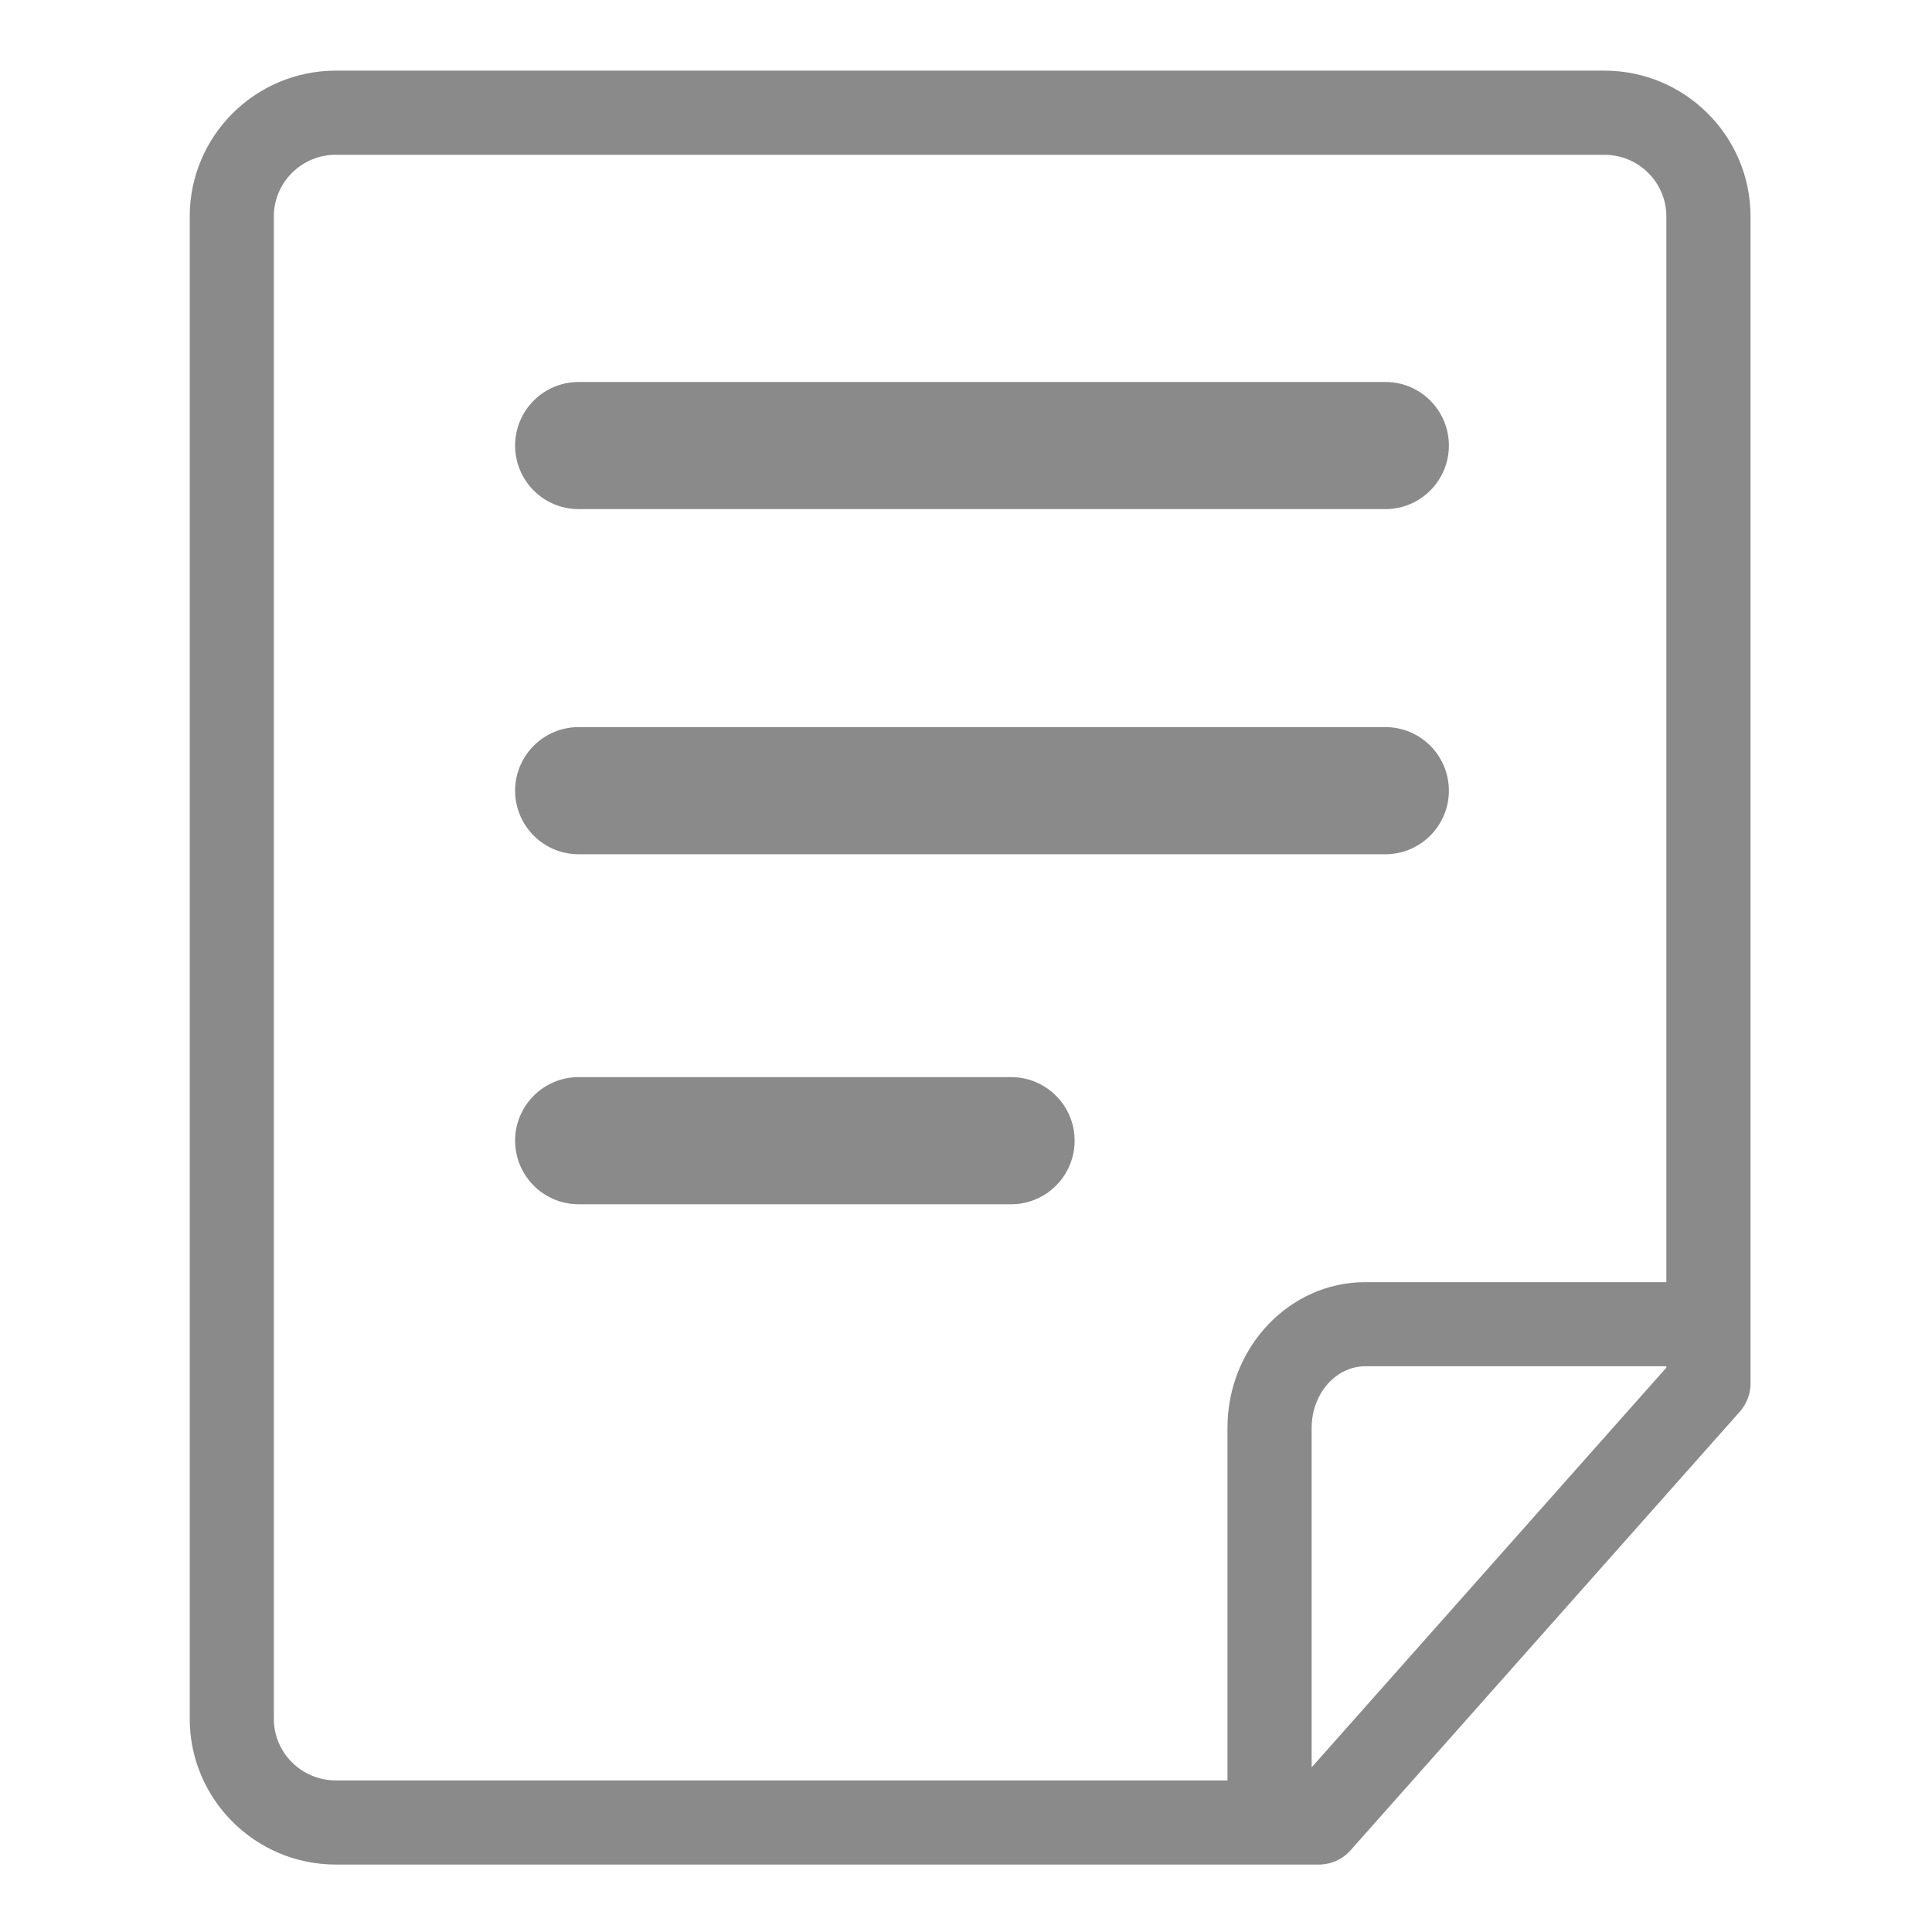 <?xml version="1.0" standalone="no"?><!DOCTYPE svg PUBLIC "-//W3C//DTD SVG 1.1//EN" "http://www.w3.org/Graphics/SVG/1.1/DTD/svg11.dtd"><svg t="1536569430322" class="icon" style="" viewBox="0 0 1024 1024" version="1.1" xmlns="http://www.w3.org/2000/svg" p-id="8486" xmlns:xlink="http://www.w3.org/1999/xlink" width="16" height="16"><defs><style type="text/css"></style></defs><path d="M699.061 988.25L177.971 988.25c-42.669 0-77.407-34.657-77.407-77.229L100.563 114.703c0-42.604 34.738-77.263 77.407-77.263l672.437 0c42.669 0 77.407 34.657 77.407 77.263L927.815 733.362c0 5.458-2.023 10.708-5.651 14.816L715.741 980.786C711.519 985.522 705.466 988.25 699.061 988.25zM177.971 82.034c-18.092 0-32.828 14.657-32.828 32.651l0 796.318c0 18.028 14.736 32.651 32.828 32.651l511.089 0 194.143-218.784 0-610.168c0-17.994-14.704-32.651-32.796-32.651L177.971 82.051 177.971 82.034zM734.266 269.846L306.688 269.846c-18.594 0-33.671-15.079-33.671-33.696 0-18.594 15.079-33.696 33.671-33.696l427.579 0c18.641 0 33.671 15.103 33.671 33.696C767.913 254.767 752.883 269.846 734.266 269.846zM734.266 452.769L306.688 452.769c-18.594 0-33.671-15.127-33.671-33.671 0-18.617 15.079-33.72 33.671-33.72l427.579 0c18.641 0 33.671 15.103 33.671 33.72C767.913 437.643 752.883 452.769 734.266 452.769zM535.904 638.285L306.688 638.285c-18.594 0-33.671-15.127-33.671-33.72 0-18.57 15.079-33.671 33.671-33.671l229.217 0c18.594 0 33.671 15.103 33.671 33.671C569.576 623.158 554.497 638.285 535.904 638.285zM672.879 985.842c-12.281 0-22.297-10.001-22.297-22.297L650.581 756.817c0-42.589 32.764-77.246 72.992-77.246l179.486 0c12.313 0 22.314 9.969 22.314 22.281 0 12.328-10.001 22.297-22.314 22.297l-179.471 0c-15.636 0-28.382 14.672-28.382 32.668l0 206.745C695.208 975.841 685.209 985.842 672.879 985.842z" p-id="8487" fill="#8a8a8a"></path></svg>